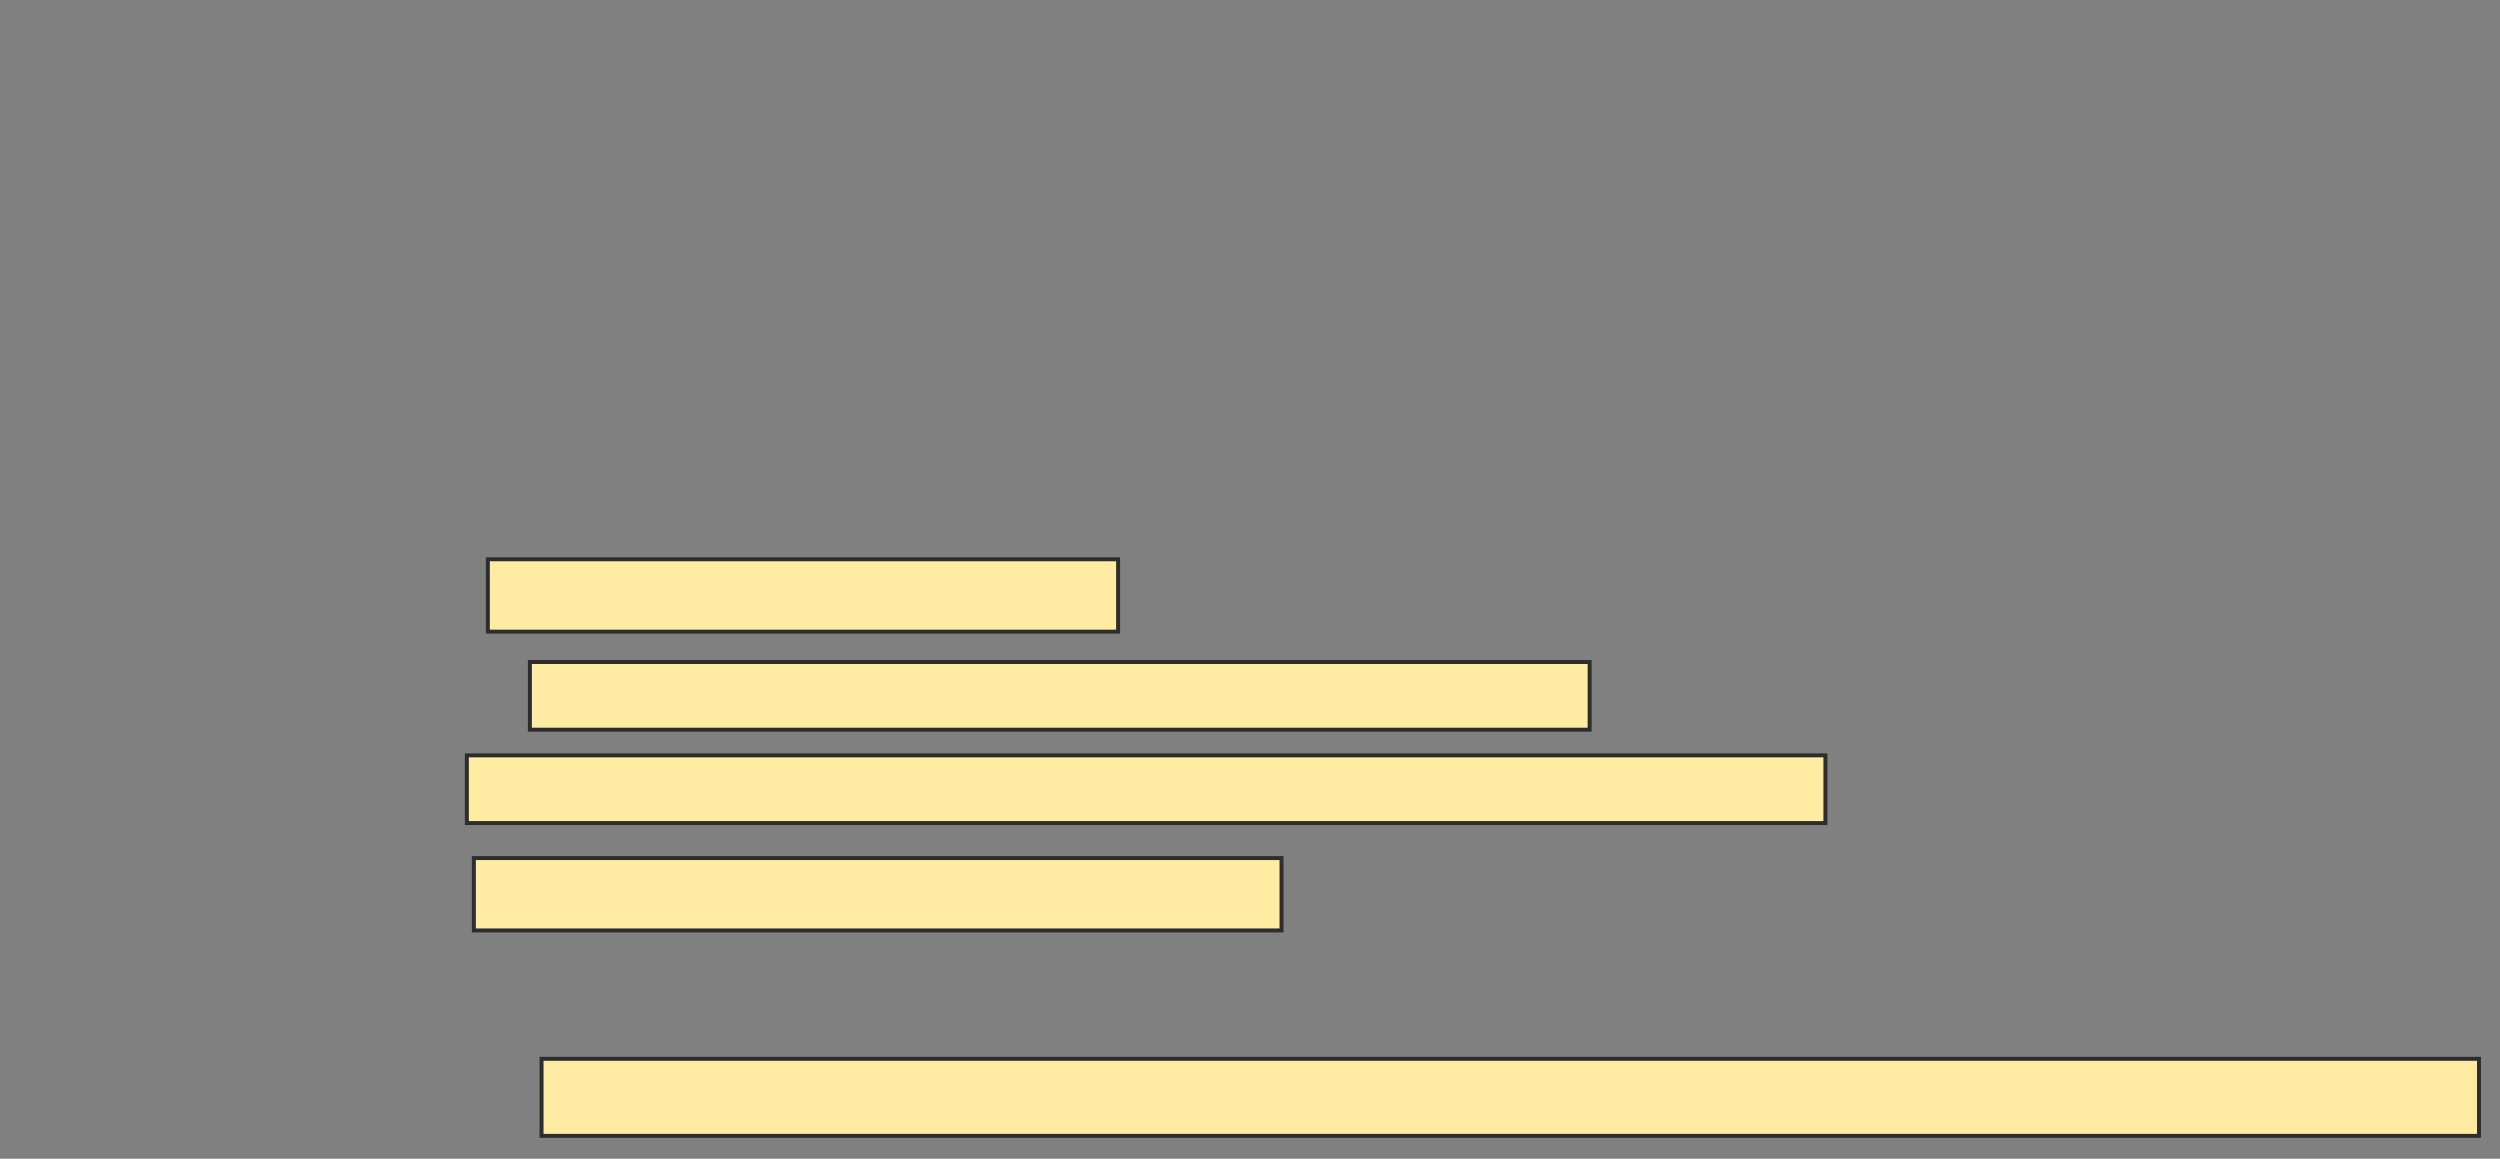 <svg xmlns="http://www.w3.org/2000/svg" width="630" height="292">
 <rect width="100%" height="100%" fill="#808080" stroke="none"/>
 <!-- Created with Image Occlusion Enhanced -->
 <g>
  <title>Labels</title>
 </g>
 <g>
  <title>Masks</title>
  <rect id="795aaee2ce5342f68a2dc39e3bdedd01-ao-1" height="18.235" width="158.824" y="140.941" x="122.941" stroke="#2D2D2D" fill="#FFEBA2"/>
  <rect id="795aaee2ce5342f68a2dc39e3bdedd01-ao-2" height="17.059" width="267.059" y="166.824" x="133.529" stroke="#2D2D2D" fill="#FFEBA2"/>
  <rect id="795aaee2ce5342f68a2dc39e3bdedd01-ao-3" height="17.059" width="342.353" y="190.353" x="117.647" stroke="#2D2D2D" fill="#FFEBA2"/>
  <rect id="795aaee2ce5342f68a2dc39e3bdedd01-ao-4" height="18.235" width="203.529" y="216.235" x="119.412" stroke="#2D2D2D" fill="#FFEBA2"/>
  
  <rect id="795aaee2ce5342f68a2dc39e3bdedd01-ao-6" height="19.412" width="488.235" y="266.824" x="136.471" stroke="#2D2D2D" fill="#FFEBA2"/>
 </g>
</svg>